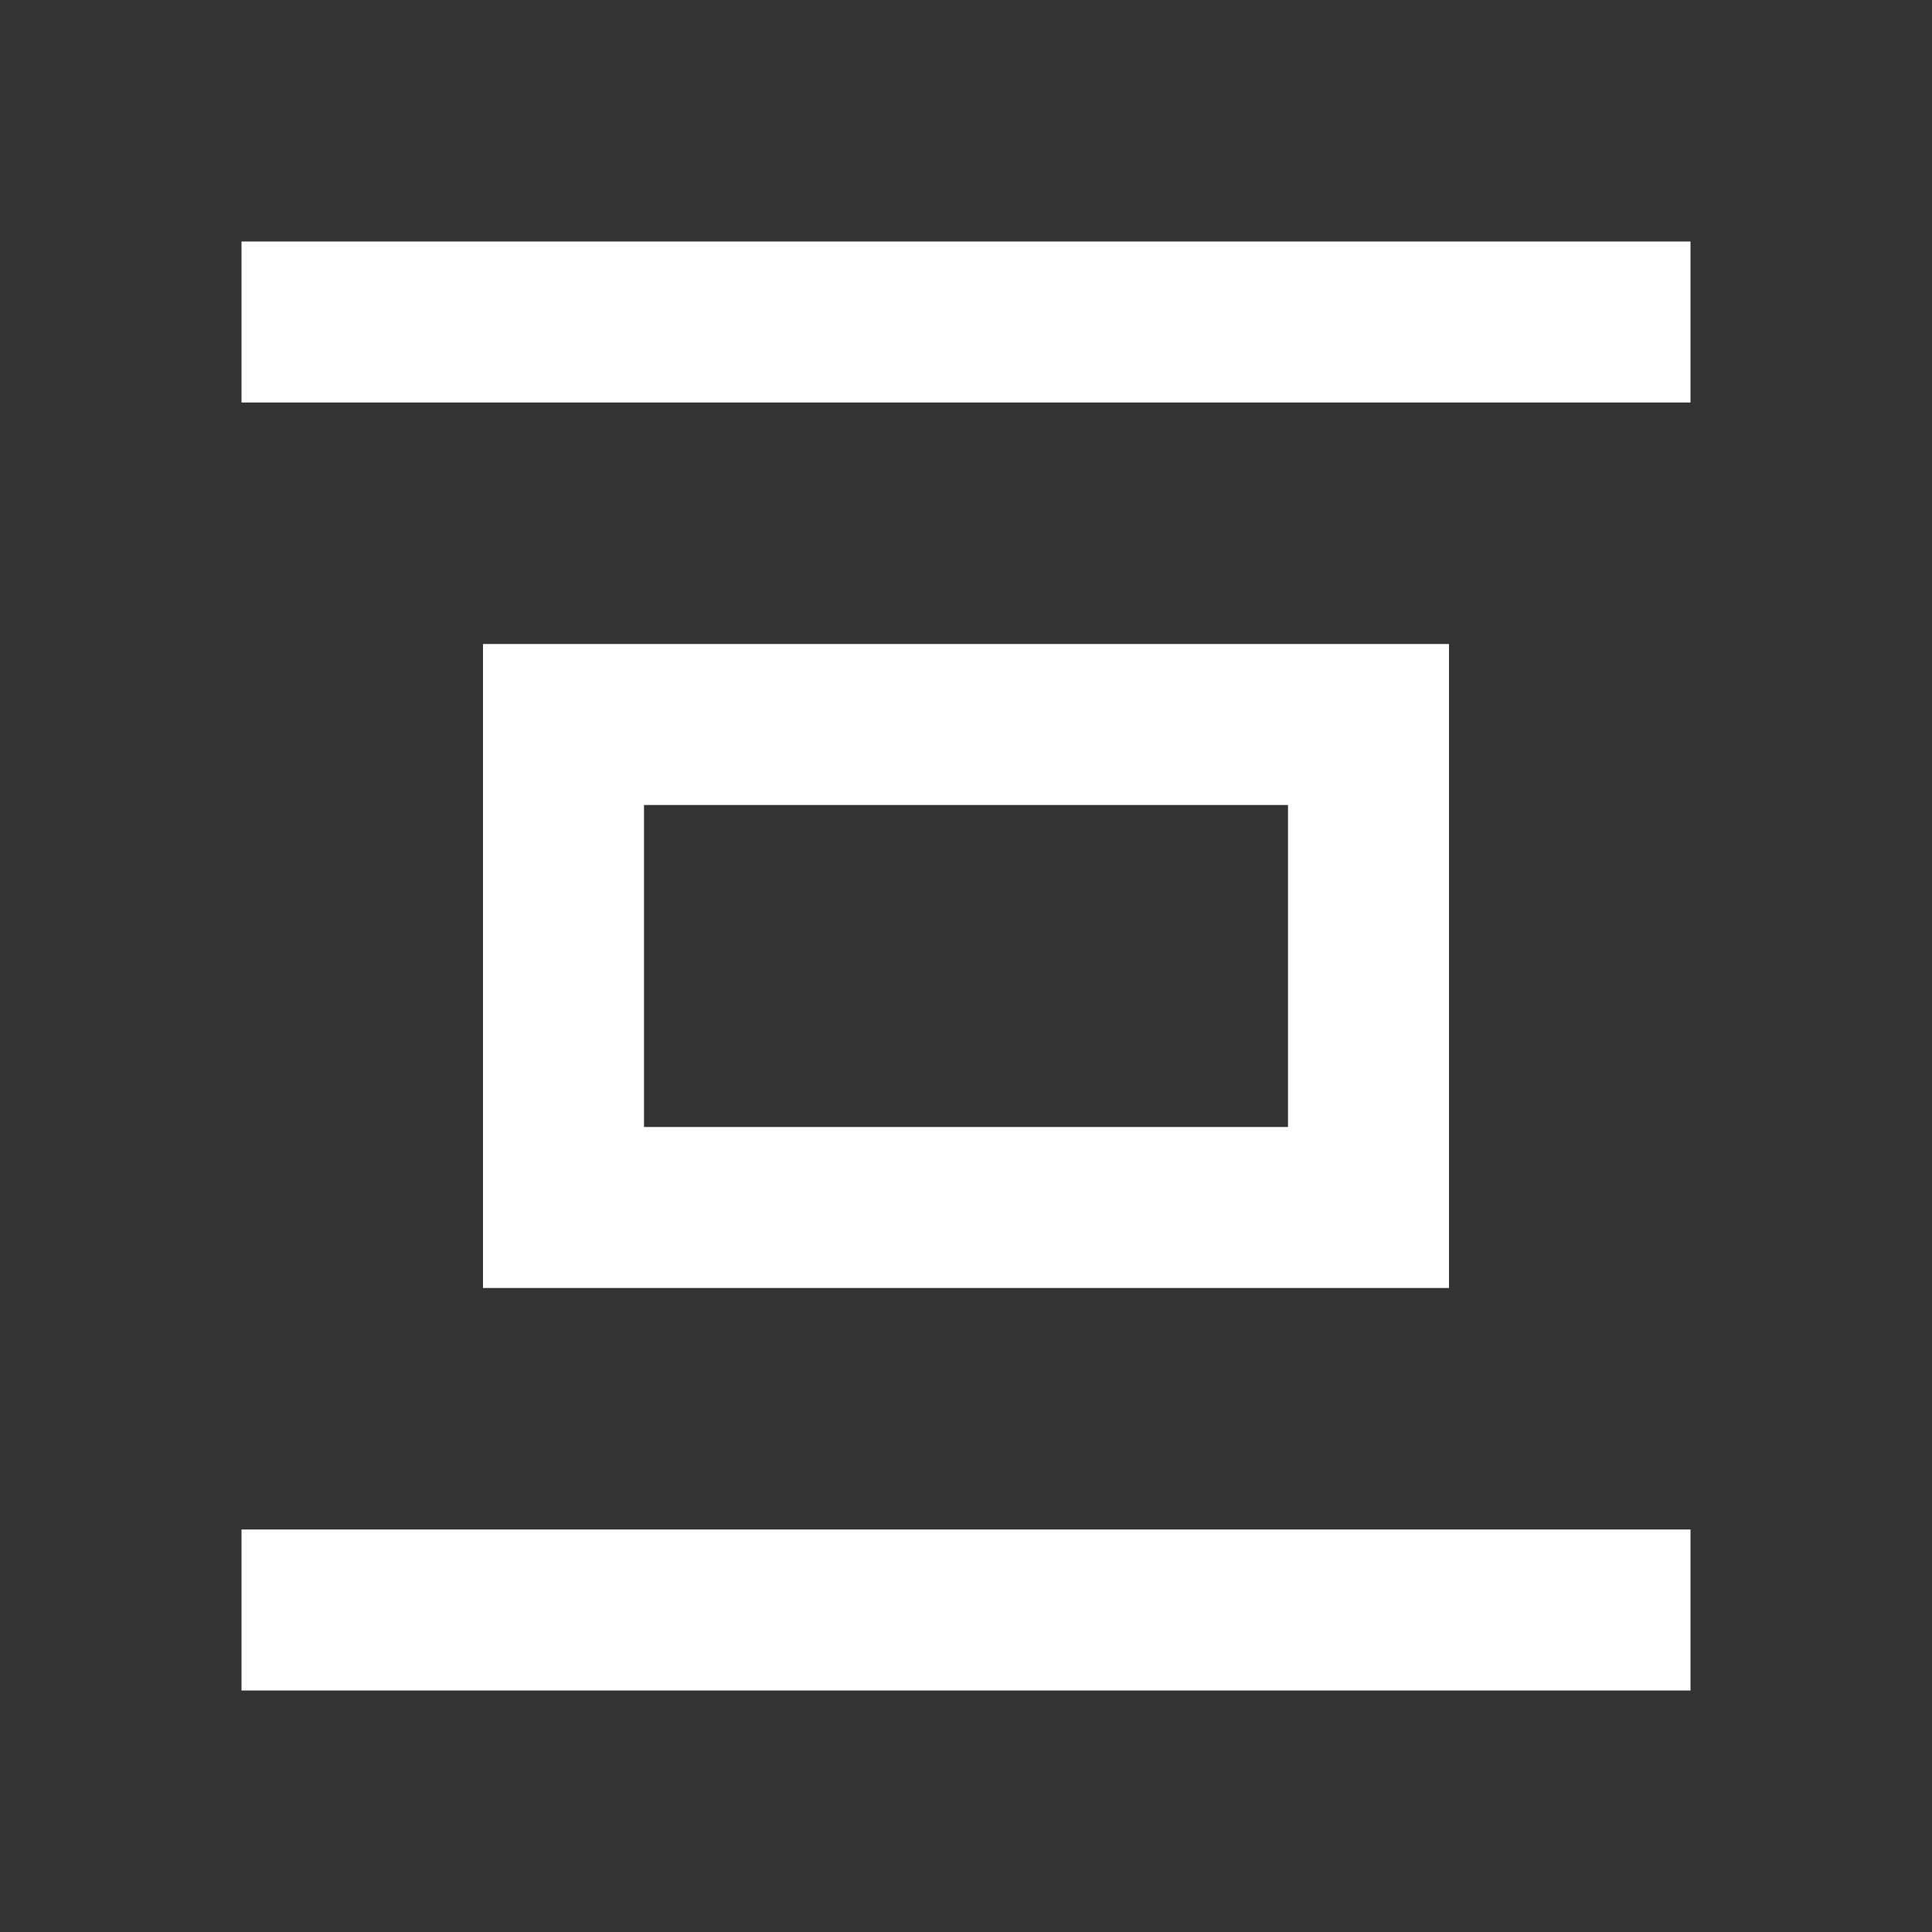 <svg width="512" height="512" viewBox="0 0 512 512" fill="none" xmlns="http://www.w3.org/2000/svg">
<rect x="0" y="0" width="512" height="512" fill="#333333" stroke="none"/>
<path fill-rule="evenodd" clip-rule="evenodd" d="M448 106.667H64V64H448V106.667ZM448 448H64V405.333H448V448ZM384 192V170.667H362.667L149.333 170.667H128V192L128 320V341.333L149.333 341.333H362.667H384V320V192ZM170.667 213.333L341.333 213.333V298.667H170.667V213.333Z" fill="white"/>
</svg>
